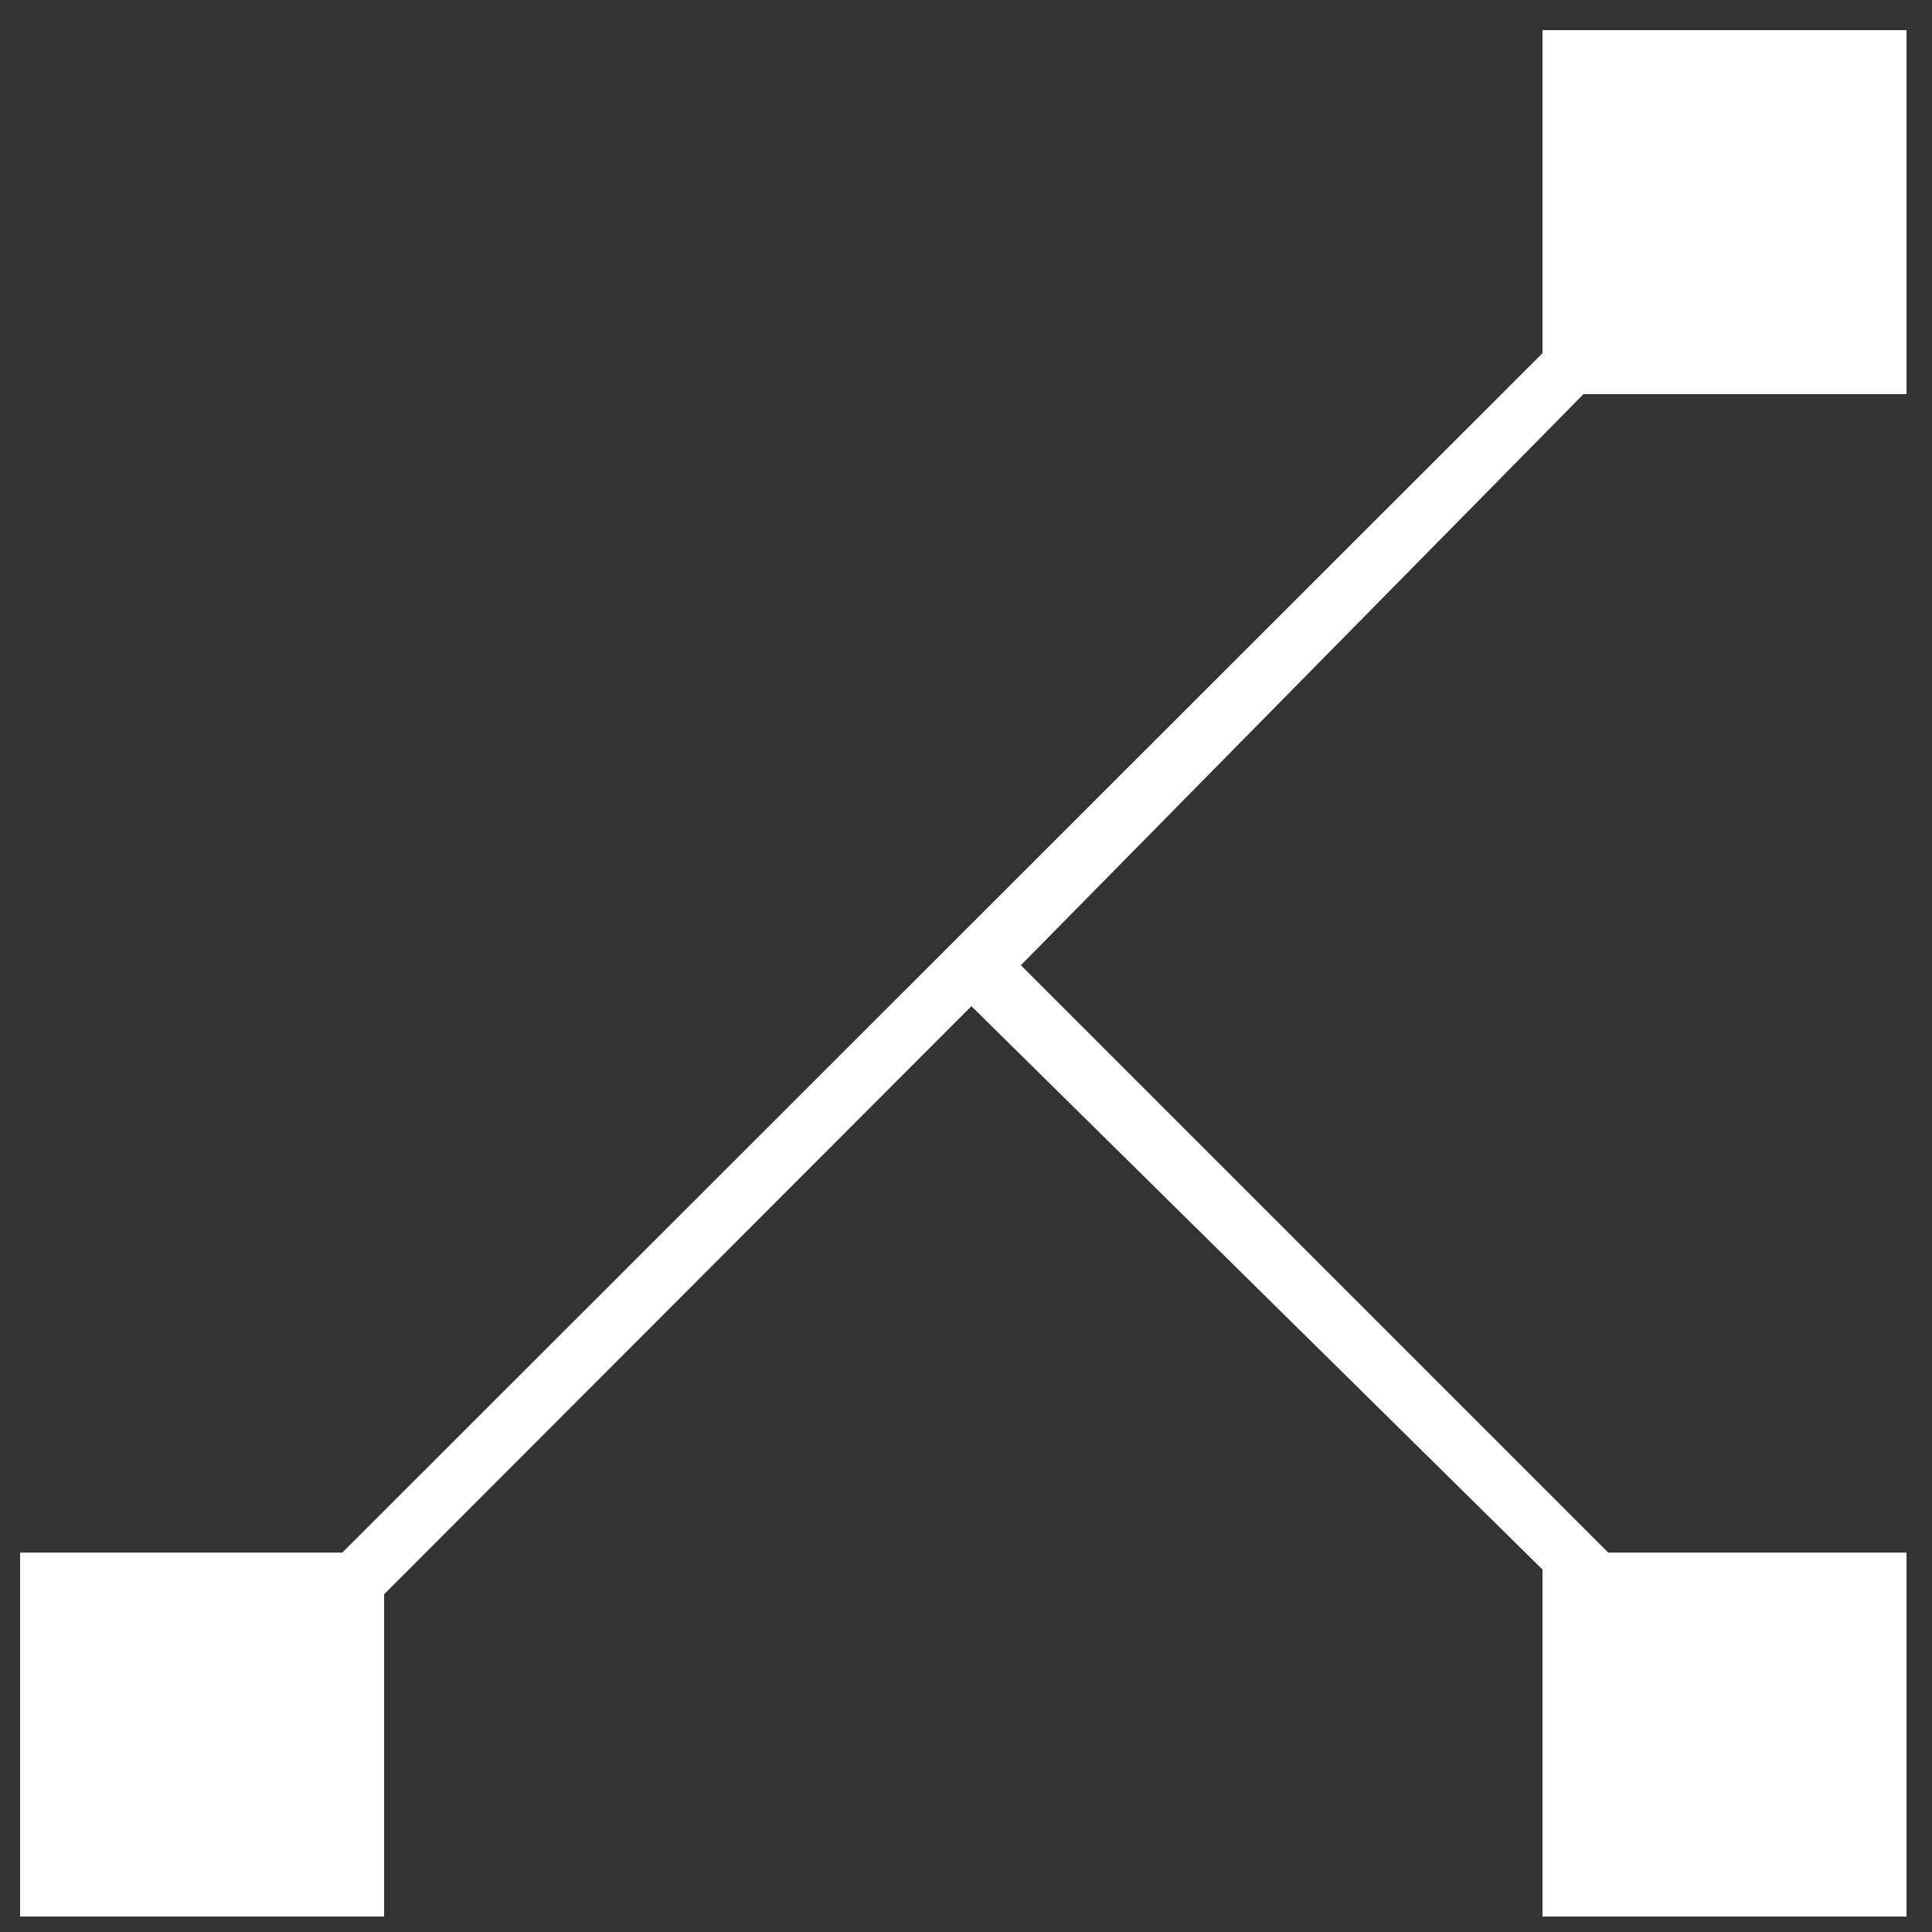 <?xml version="1.0" encoding="utf-8"?>
<!-- Generator: Adobe Illustrator 24.1.2, SVG Export Plug-In . SVG Version: 6.00 Build 0)  -->
<svg version="1.1" id="Layer_1" xmlns="http://www.w3.org/2000/svg" xmlns:xlink="http://www.w3.org/1999/xlink" x="0px" y="0px"
	 viewBox="0 0 250 250" style="enable-background:new 0 0 250 250;" xml:space="preserve">
<rect x="0" y="0" width="250" height="250" fill="#333333" stroke="none"/>
<style type="text/css">
	.st0{fill:#FFFFFF;}
</style>
<g>
	<polygon class="st0" points="49.7,206.3 125.7,130.2 199.6,203.1 199.6,248 246.7,248 246.7,200.9 208.1,200.9 132.1,124.9 
		204.9,51 246.7,51 246.7,3.9 199.6,3.9 199.6,45.7 44.3,200.9 2.6,200.9 2.6,248 49.7,248 	"/>
</g>
</svg>
